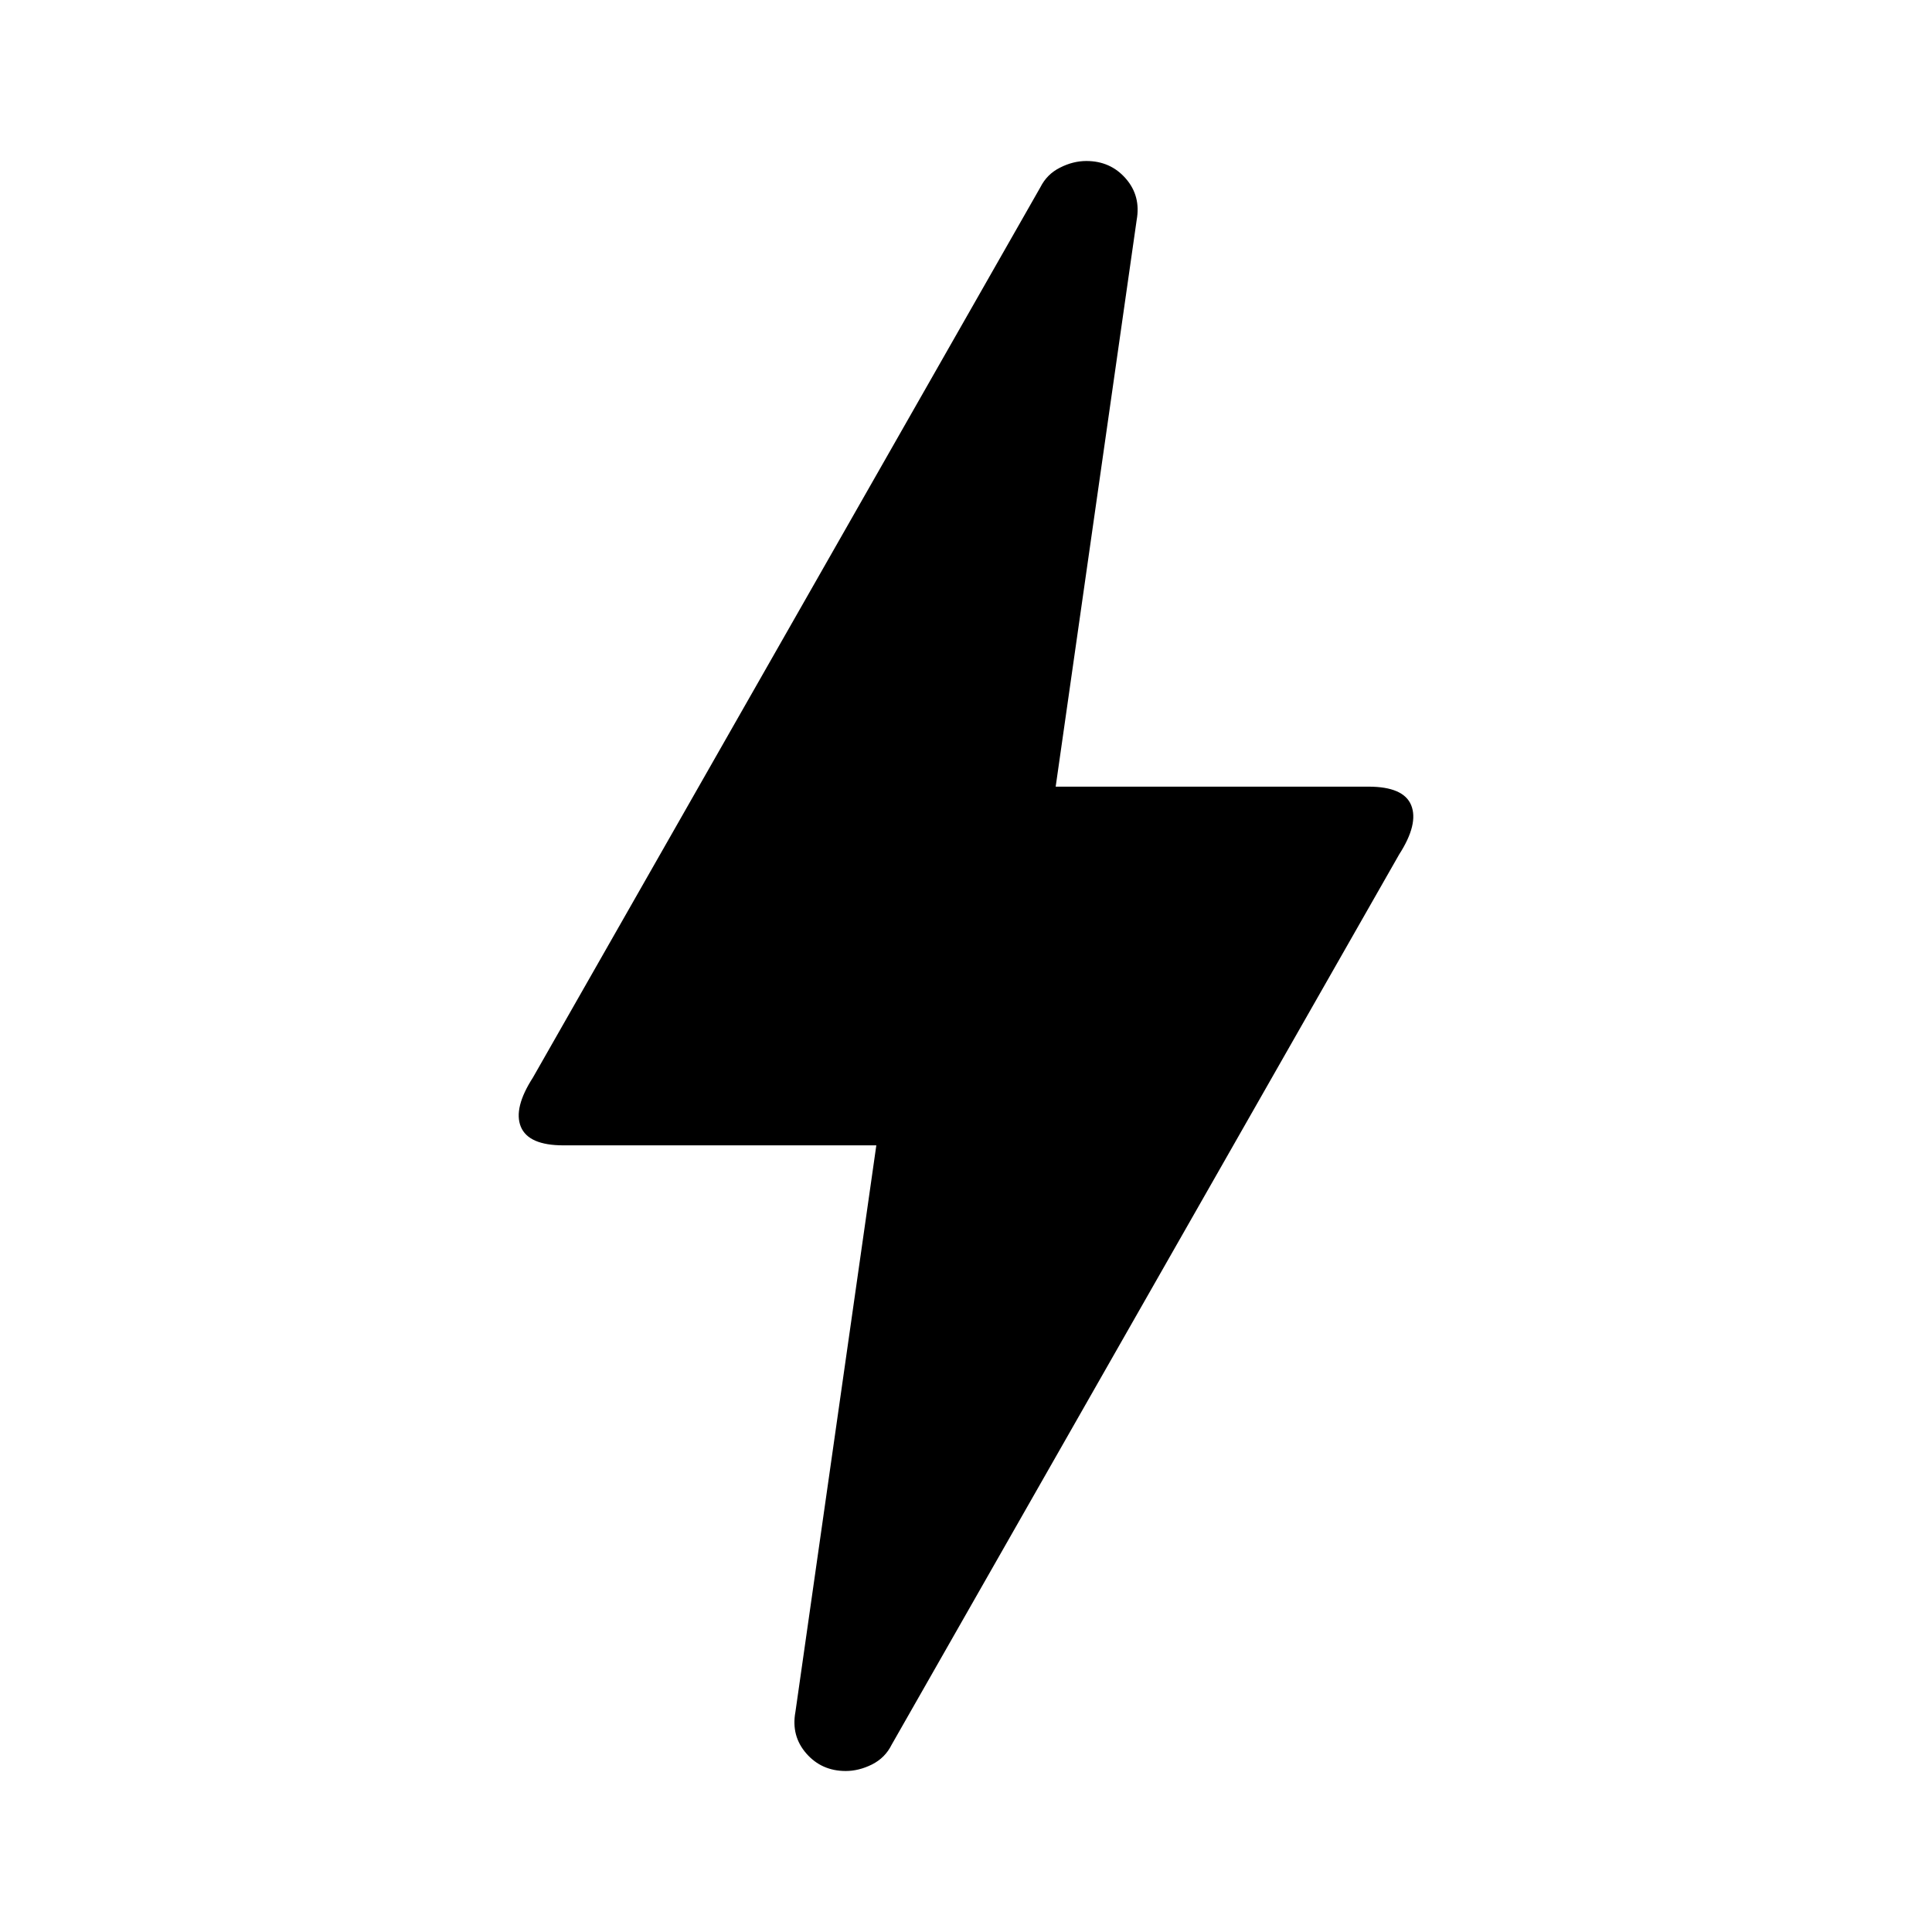 <?xml version="1.0" encoding="UTF-8" standalone="no"?>
<!DOCTYPE svg PUBLIC "-//W3C//DTD SVG 1.1//EN" "http://www.w3.org/Graphics/SVG/1.1/DTD/svg11.dtd">
<!-- Created with Vectornator (http://vectornator.io/) -->
<svg height="100%" stroke-miterlimit="10" style="fill-rule:nonzero;clip-rule:evenodd;stroke-linecap:round;stroke-linejoin:round;" version="1.1" viewBox="0 0 24 24" width="100%" xml:space="preserve" xmlns="http://www.w3.org/2000/svg" xmlns:xlink="http://www.w3.org/1999/xlink">
<defs/>
<g id="Layer-1">
<path d="M10.506 22C10.306 22 10.143 21.927 10.017 21.783C9.89 21.638 9.844 21.466 9.881 21.266L10.886 14.228L7 14.228C6.71 14.228 6.534 14.151 6.47 13.997C6.407 13.843 6.457 13.639 6.62 13.386L12.924 2.326C12.979 2.217 13.06 2.136 13.169 2.082C13.277 2.027 13.386 2 13.495 2C13.694 2 13.857 2.072 13.984 2.217C14.111 2.362 14.156 2.534 14.12 2.734L13.114 9.772L17 9.772C17.29 9.772 17.467 9.849 17.53 10.002C17.593 10.156 17.544 10.361 17.381 10.614L11.076 21.674C11.022 21.783 10.941 21.864 10.832 21.919C10.723 21.973 10.614 22 10.506 22Z" fill="currentColor" fill-rule="nonzero" opacity="1" stroke="none"/>
</g>
</svg>

